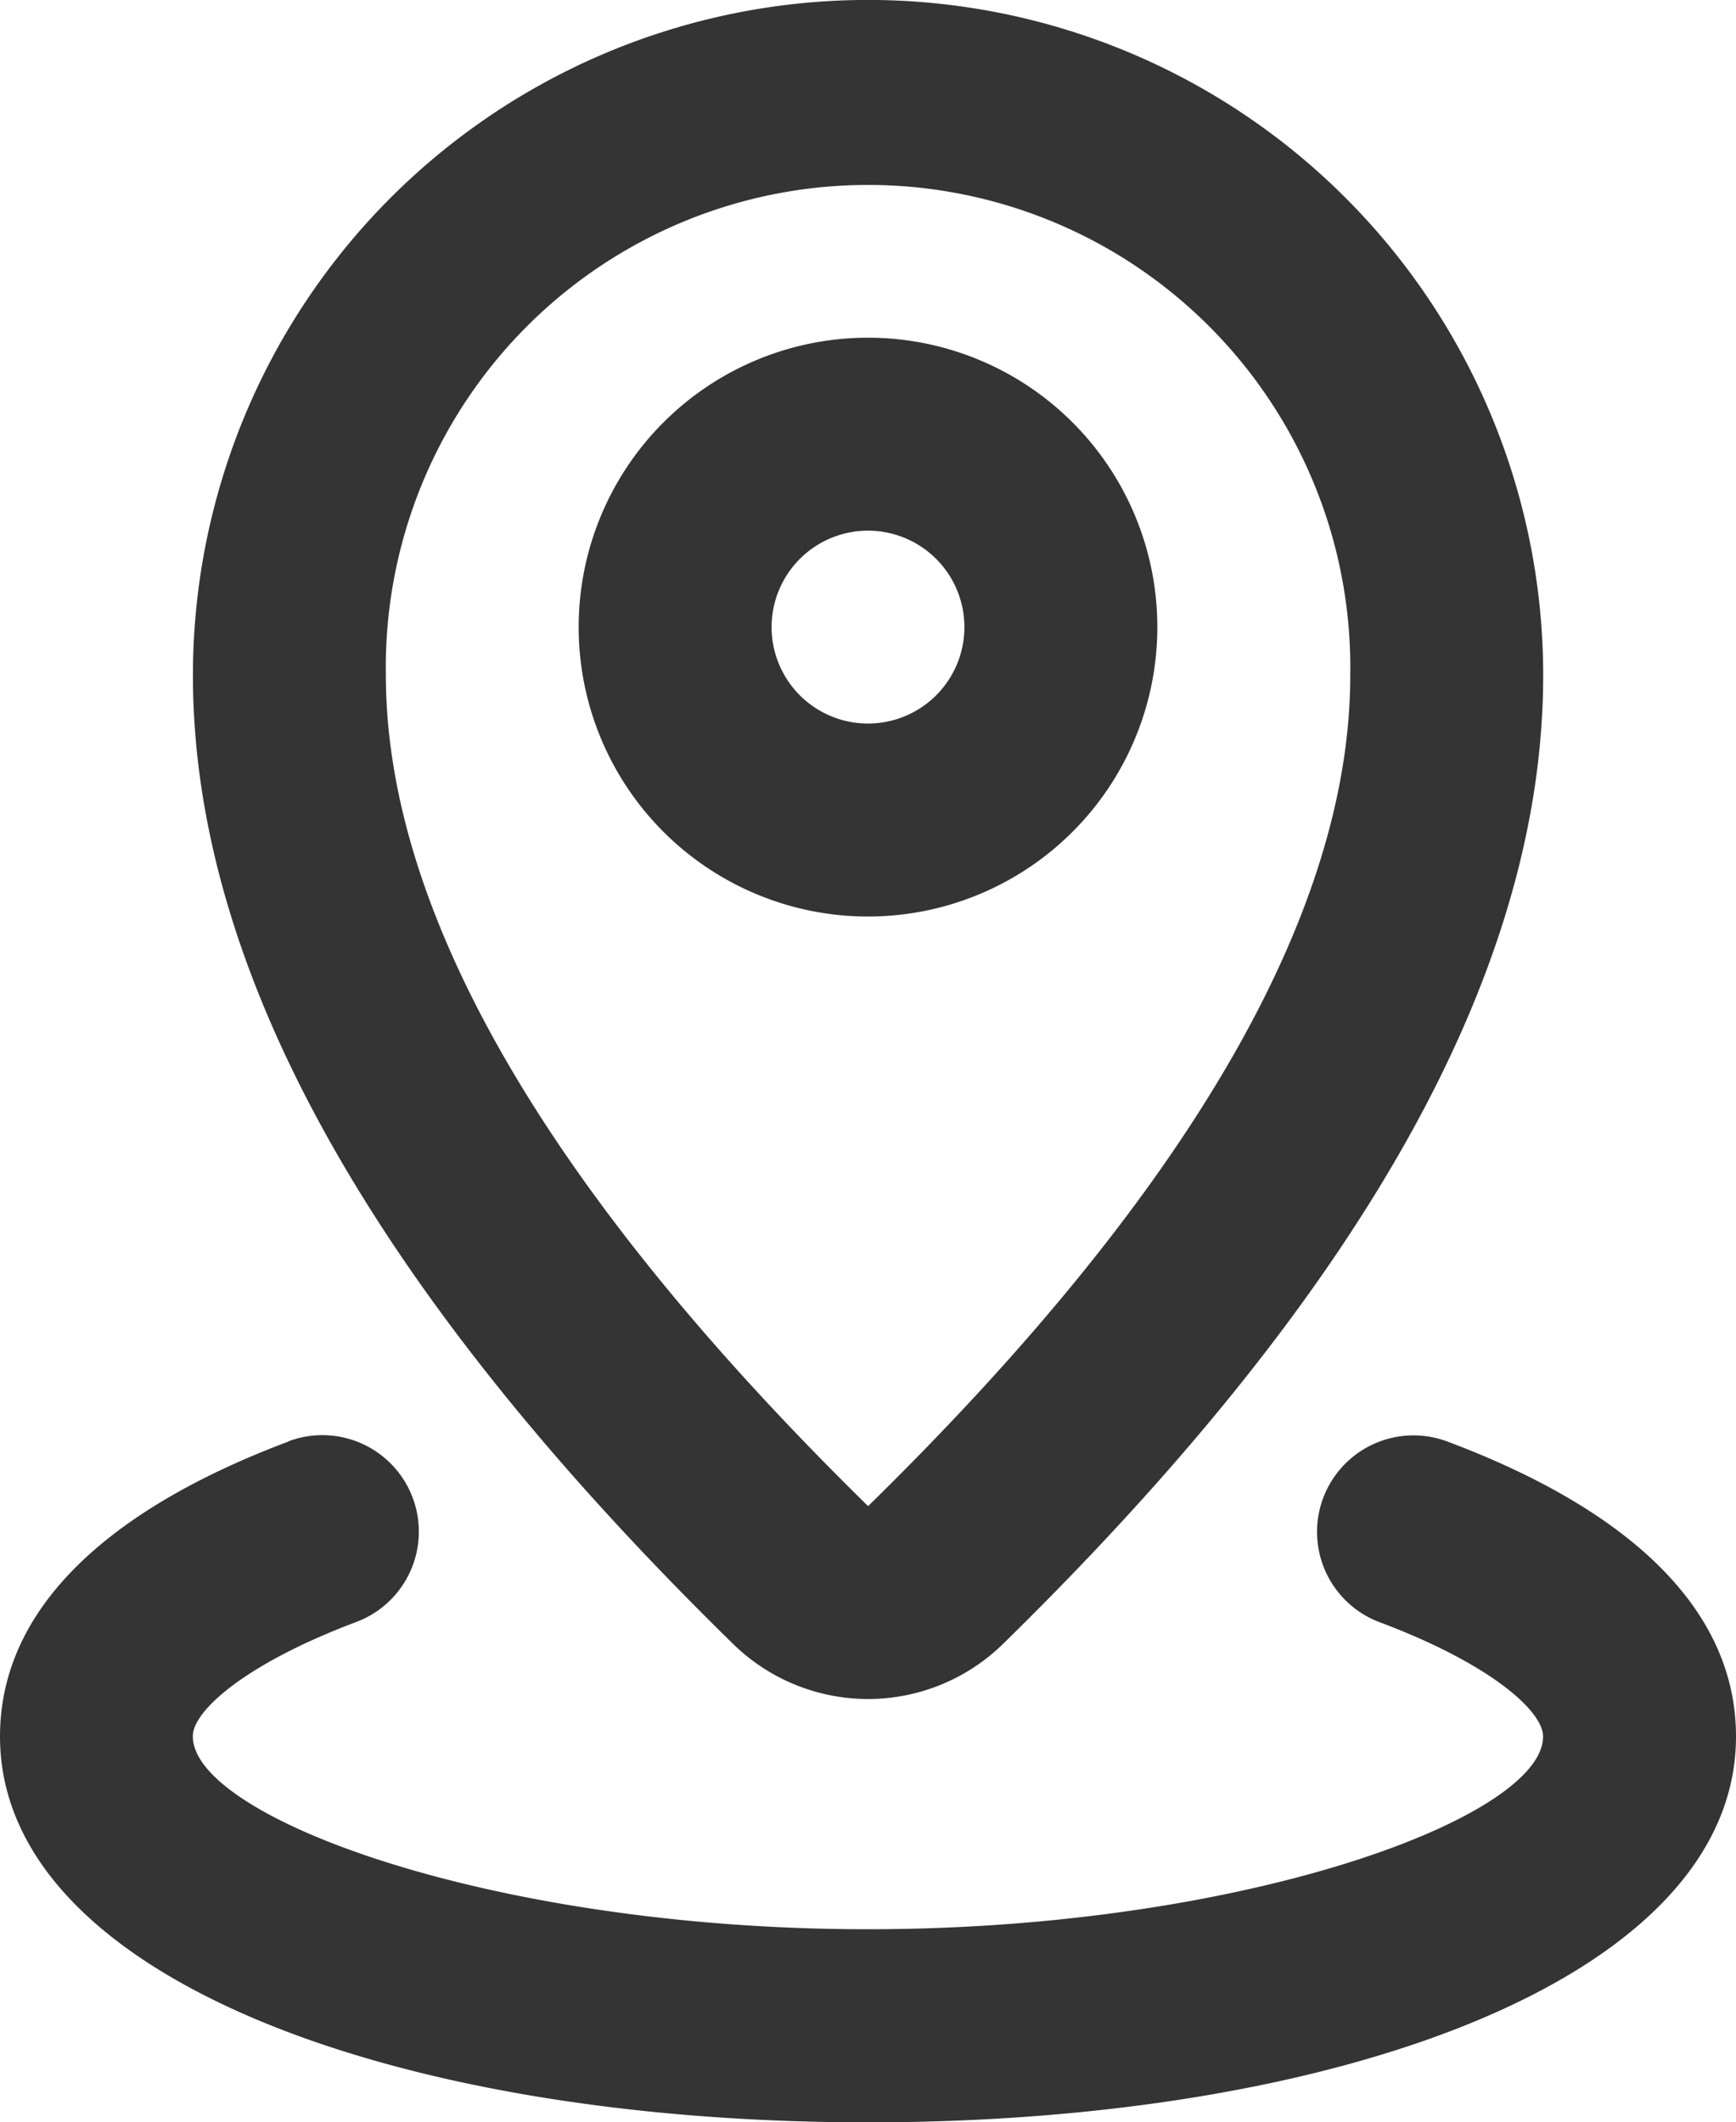<svg xmlns="http://www.w3.org/2000/svg" width="15" height="18.333" viewBox="0 0 15 18.333">
  <path id="Combined-Shape" d="M11.667,15.2a1.667,1.667,0,0,1-2.333,0C6.244,12.176,4.667,9.4,4.667,6.833a5.833,5.833,0,1,1,11.667,0C16.333,9.4,14.756,12.176,11.667,15.2Zm3-8.371a4.167,4.167,0,1,0-8.333,0c0,2.03,1.367,4.436,4.167,7.181C13.3,11.269,14.667,8.863,14.667,6.833ZM10.5,8.917a2.5,2.5,0,1,1,2.5-2.5A2.5,2.5,0,0,1,10.5,8.917Zm0-1.667a.833.833,0,1,0-.833-.833A.833.833,0,0,0,10.5,7.25Zm-5.007,6.2a.833.833,0,0,1,.585,1.561c-.951.357-1.412.765-1.412.987,0,.7,2.584,1.667,5.833,1.667S16.333,16.7,16.333,16c0-.222-.461-.631-1.412-.987a.833.833,0,0,1,.585-1.561C17.04,14.027,18,14.878,18,16c0,2.064-3.385,3.333-7.5,3.333S3,18.064,3,16C3,14.878,3.96,14.027,5.493,13.452Z" transform="translate(-3 -1)" fill="#343434"/>
</svg>
